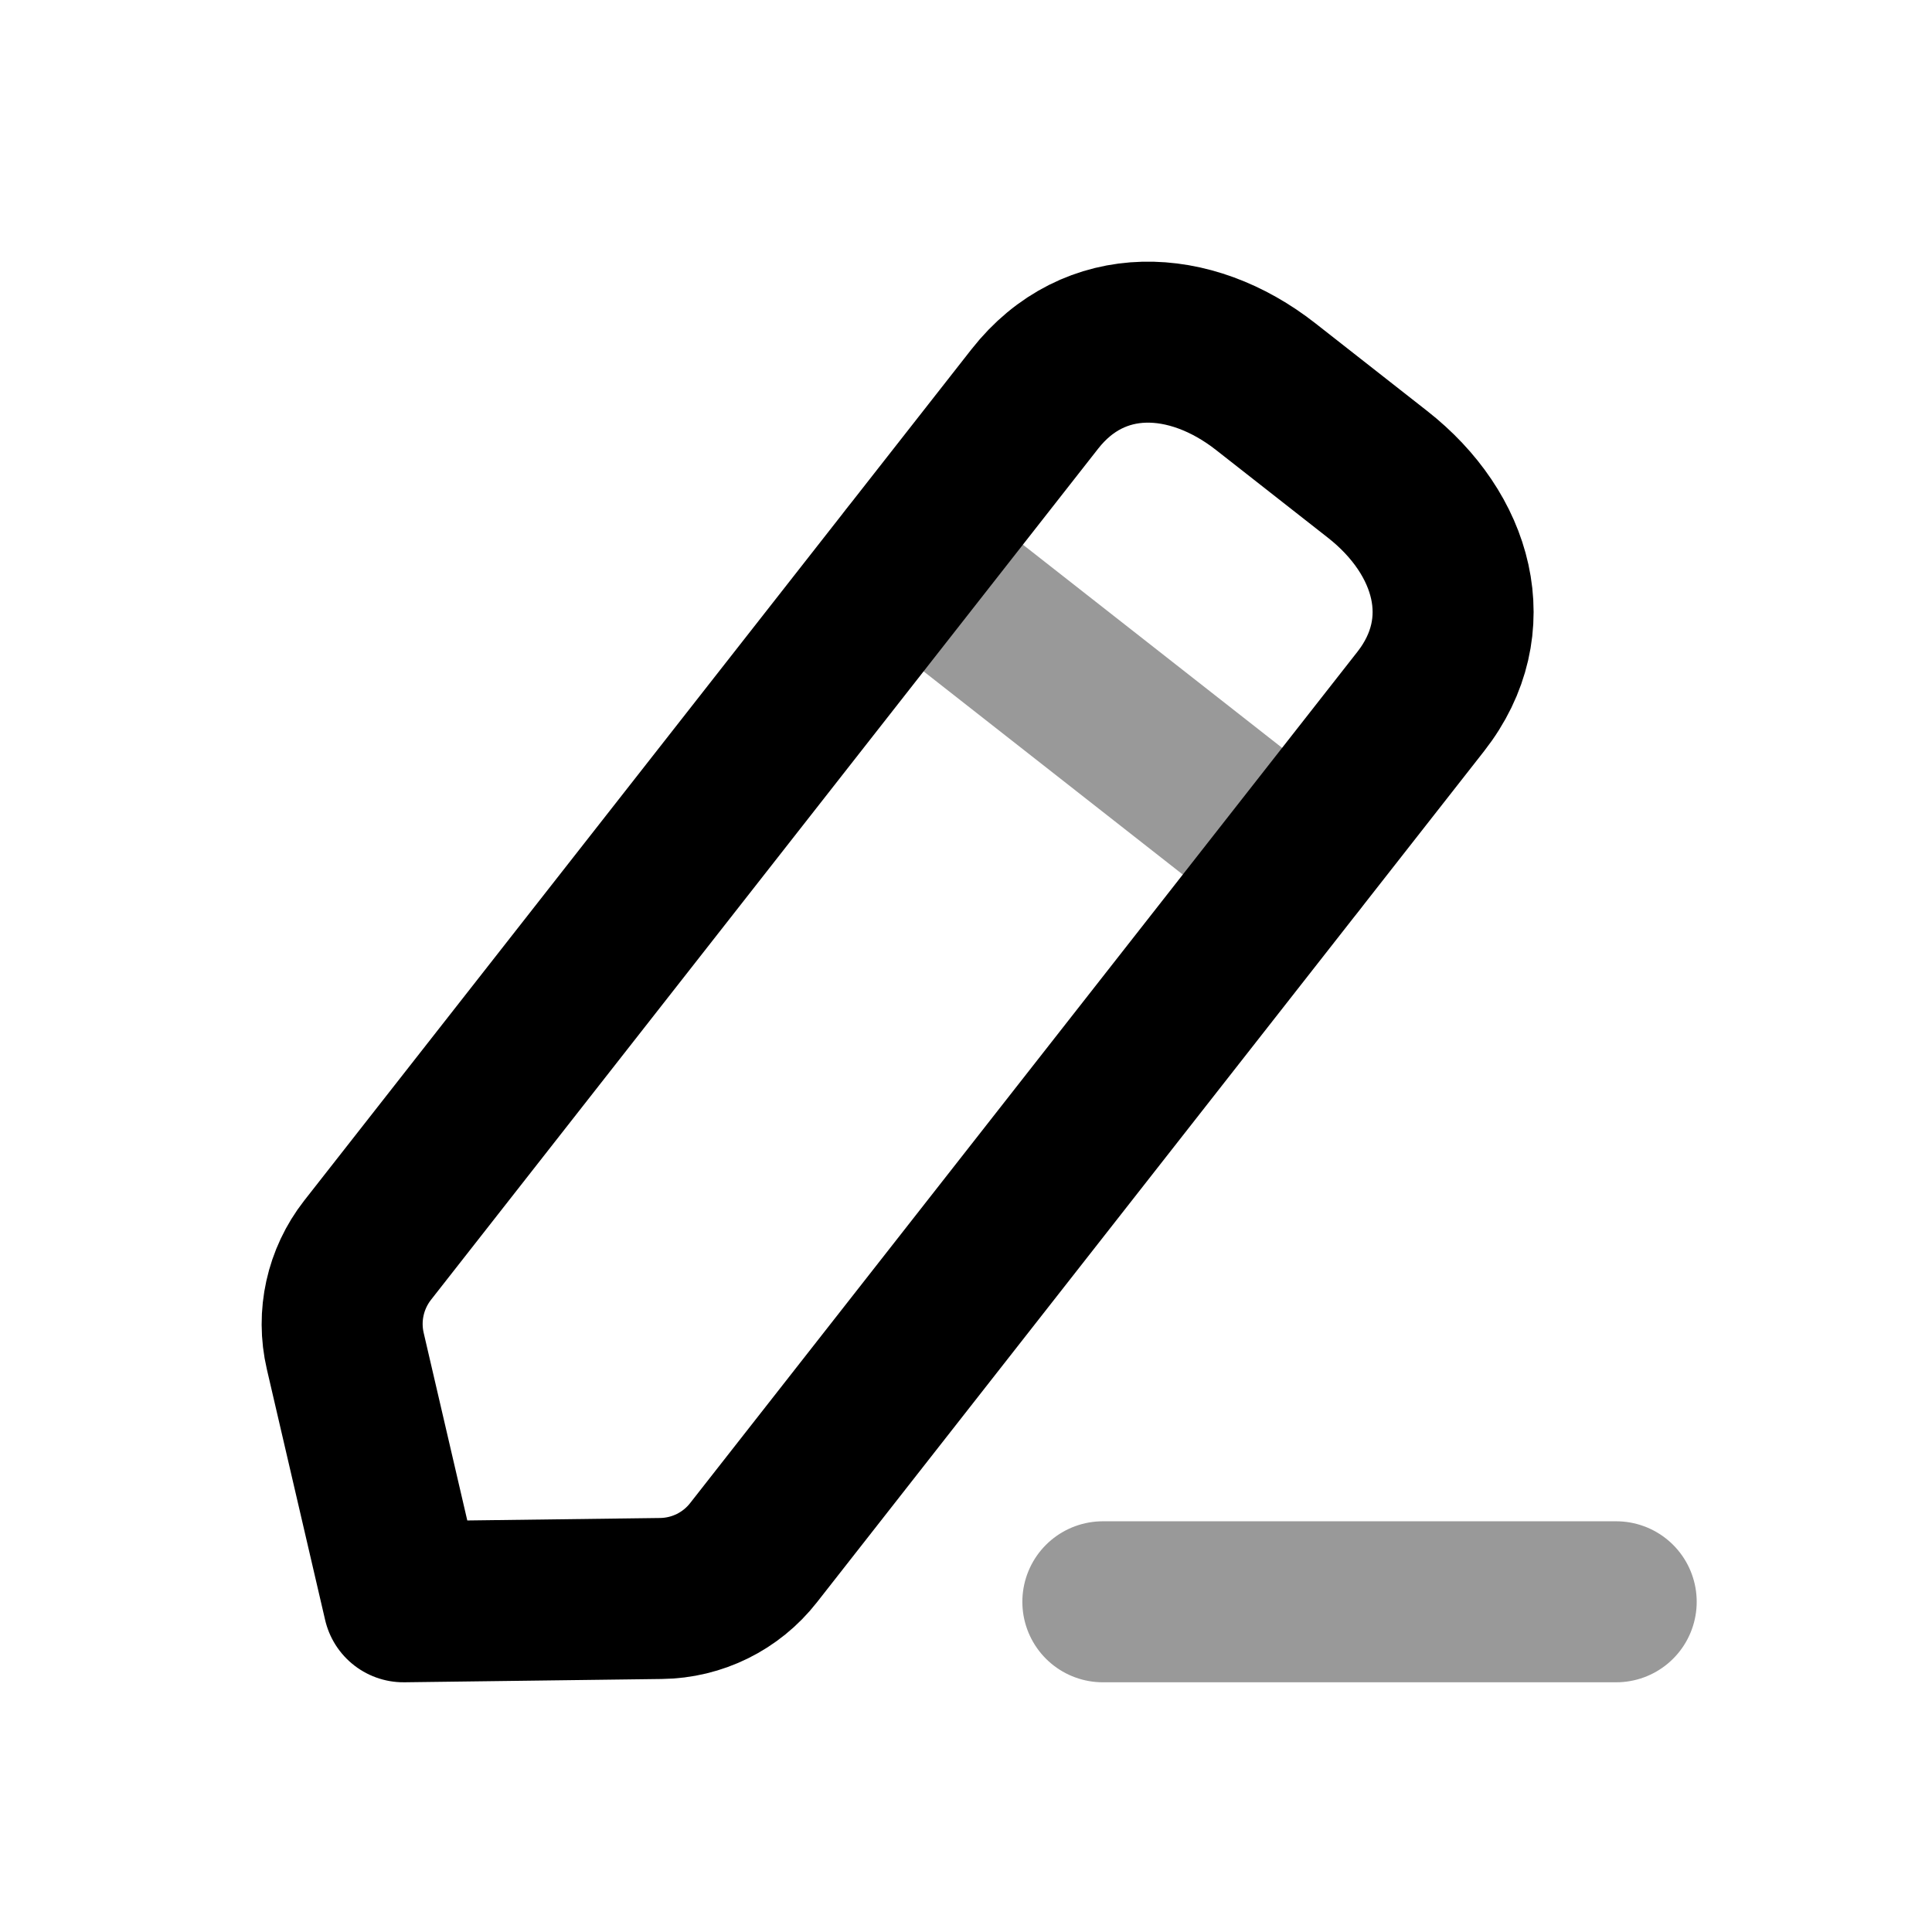 <?xml version="1.0" encoding="UTF-8"?>
<svg width="24px"  height="24px"  viewBox="0 0 24 24" version="1.1" xmlns="http://www.w3.org/2000/svg" xmlns:xlink="http://www.w3.org/1999/xlink">
    <title>Iconly/Two-tone/Edit</title>
    <g id="Iconly/Two-tone/Edit" stroke="#000000"  stroke-width="2"  fill="none" fill-rule="evenodd" stroke-linecap="round" stroke-linejoin="round">
        <g id="Edit" transform="translate(3.5, 3.5)" stroke="#000000"  stroke-width="2" >
            <line x1="10.2" y1="16.398" x2="16.577" y2="16.398" id="Stroke-1" opacity="0.4"></line>
            <path d="M9.355,1.456 C10.092,0.517 11.283,0.566 12.223,1.303 L13.613,2.393 C14.553,3.13 14.886,4.273 14.149,5.214 L5.86,15.789 C5.583,16.143 5.16,16.352 4.71,16.357 L1.513,16.398 L0.789,13.283 C0.687,12.846 0.789,12.386 1.066,12.031 L9.355,1.456 Z" id="Stroke-3"></path>
            <line x1="7.803" y1="3.436" x2="12.597" y2="7.194" id="Stroke-5" opacity="0.4"></line>
        </g>
    </g>
</svg>